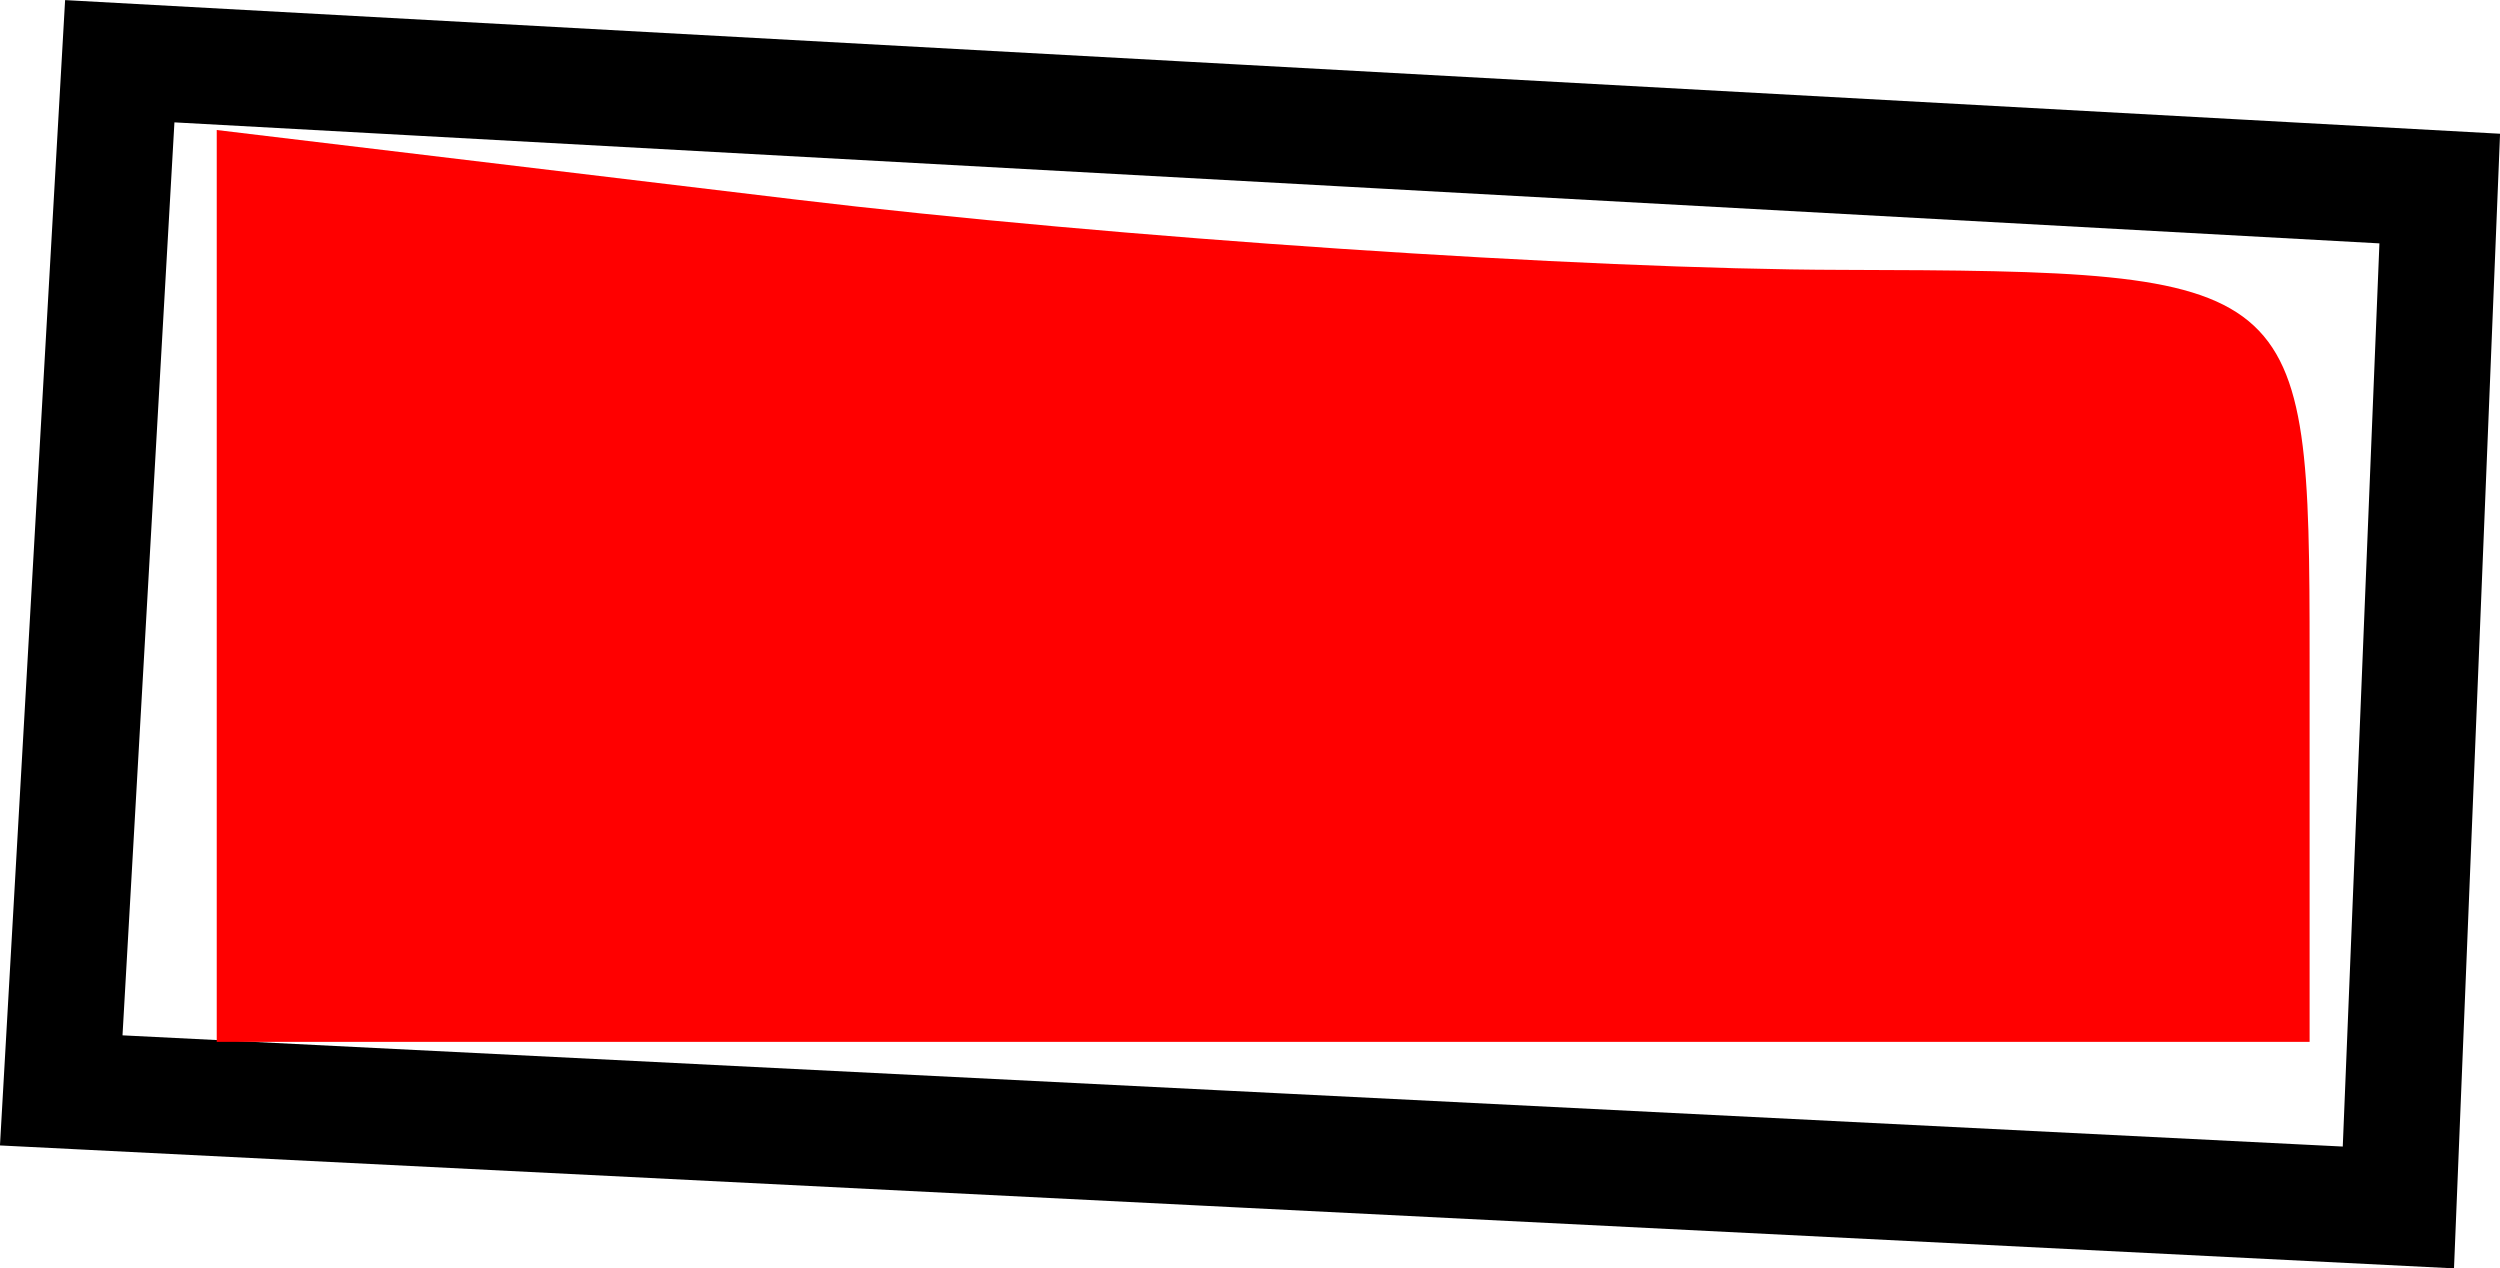 <?xml version='1.0' encoding='UTF-8'?>
<!-- Created with Inkscape (http://www.inkscape.org/) and export_objects.py -->
<svg xmlns:cc="http://creativecommons.org/ns#" xmlns:dc="http://purl.org/dc/elements/1.1/" xmlns:inkscape="http://www.inkscape.org/namespaces/inkscape" xmlns:rdf="http://www.w3.org/1999/02/22-rdf-syntax-ns#" xmlns:sodipodi="http://sodipodi.sourceforge.net/DTD/sodipodi-0.dtd" xmlns:xlink="http://www.w3.org/1999/xlink" xmlns="http://www.w3.org/2000/svg" version="1.1" id="Layer_1" x="0px" y="0px" viewBox="0 0 23.15 11.744" style="enable-background:new 0 0 1920 1080;" xml:space="preserve" sodipodi:docname="SVG-008.svg" inkscape:version="0.92.3 (2405546, 2018-03-11)" width="23.15px" height="11.744px"><sodipodi:namedview pagecolor="#ffffff" bordercolor="#666666" borderopacity="1" objecttolerance="10" gridtolerance="10" guidetolerance="10" inkscape:pageopacity="0" inkscape:pageshadow="2" inkscape:window-width="2400" inkscape:window-height="1271" id="namedview7298" showgrid="false" inkscape:zoom="0.99878833" inkscape:cx="1067.4179" inkscape:cy="522.25773" inkscape:window-x="2391" inkscape:window-y="-9" inkscape:window-maximized="1" inkscape:current-layer="layer15"/>
<g inkscape:groupmode="layer" inkscape:label="SVG-" transform="matrix(1,0,0,1,-1185.412,-1001.242)"><g id="g897" inkscape:label="008"><a xlink:href="pages/teal.html" cursor="pointer"><path inkscape:connector-curvature="0" id="path3769-1" d="m 1208.004,1002.988 -21.483,-1.179 -0.542,9.53 21.642,1.084 z" style="display:inline;fill:none;stroke:#000000;stroke-width:1.075px;stroke-linecap:butt;stroke-linejoin:miter;stroke-opacity:1"/><path inkscape:connector-curvature="0" id="path4252-9" d="m 1187.419,1006.668 v -4.222 l 5.355,0.643 c 2.945,0.354 7.306,0.647 9.69,0.652 4.272,0.011 4.335,0.06 4.335,3.579 v 3.57 h -9.69 -9.69 z" style="display:inline;fill:#ff0000;stroke-width:1.02"/></a></g></g></svg>
